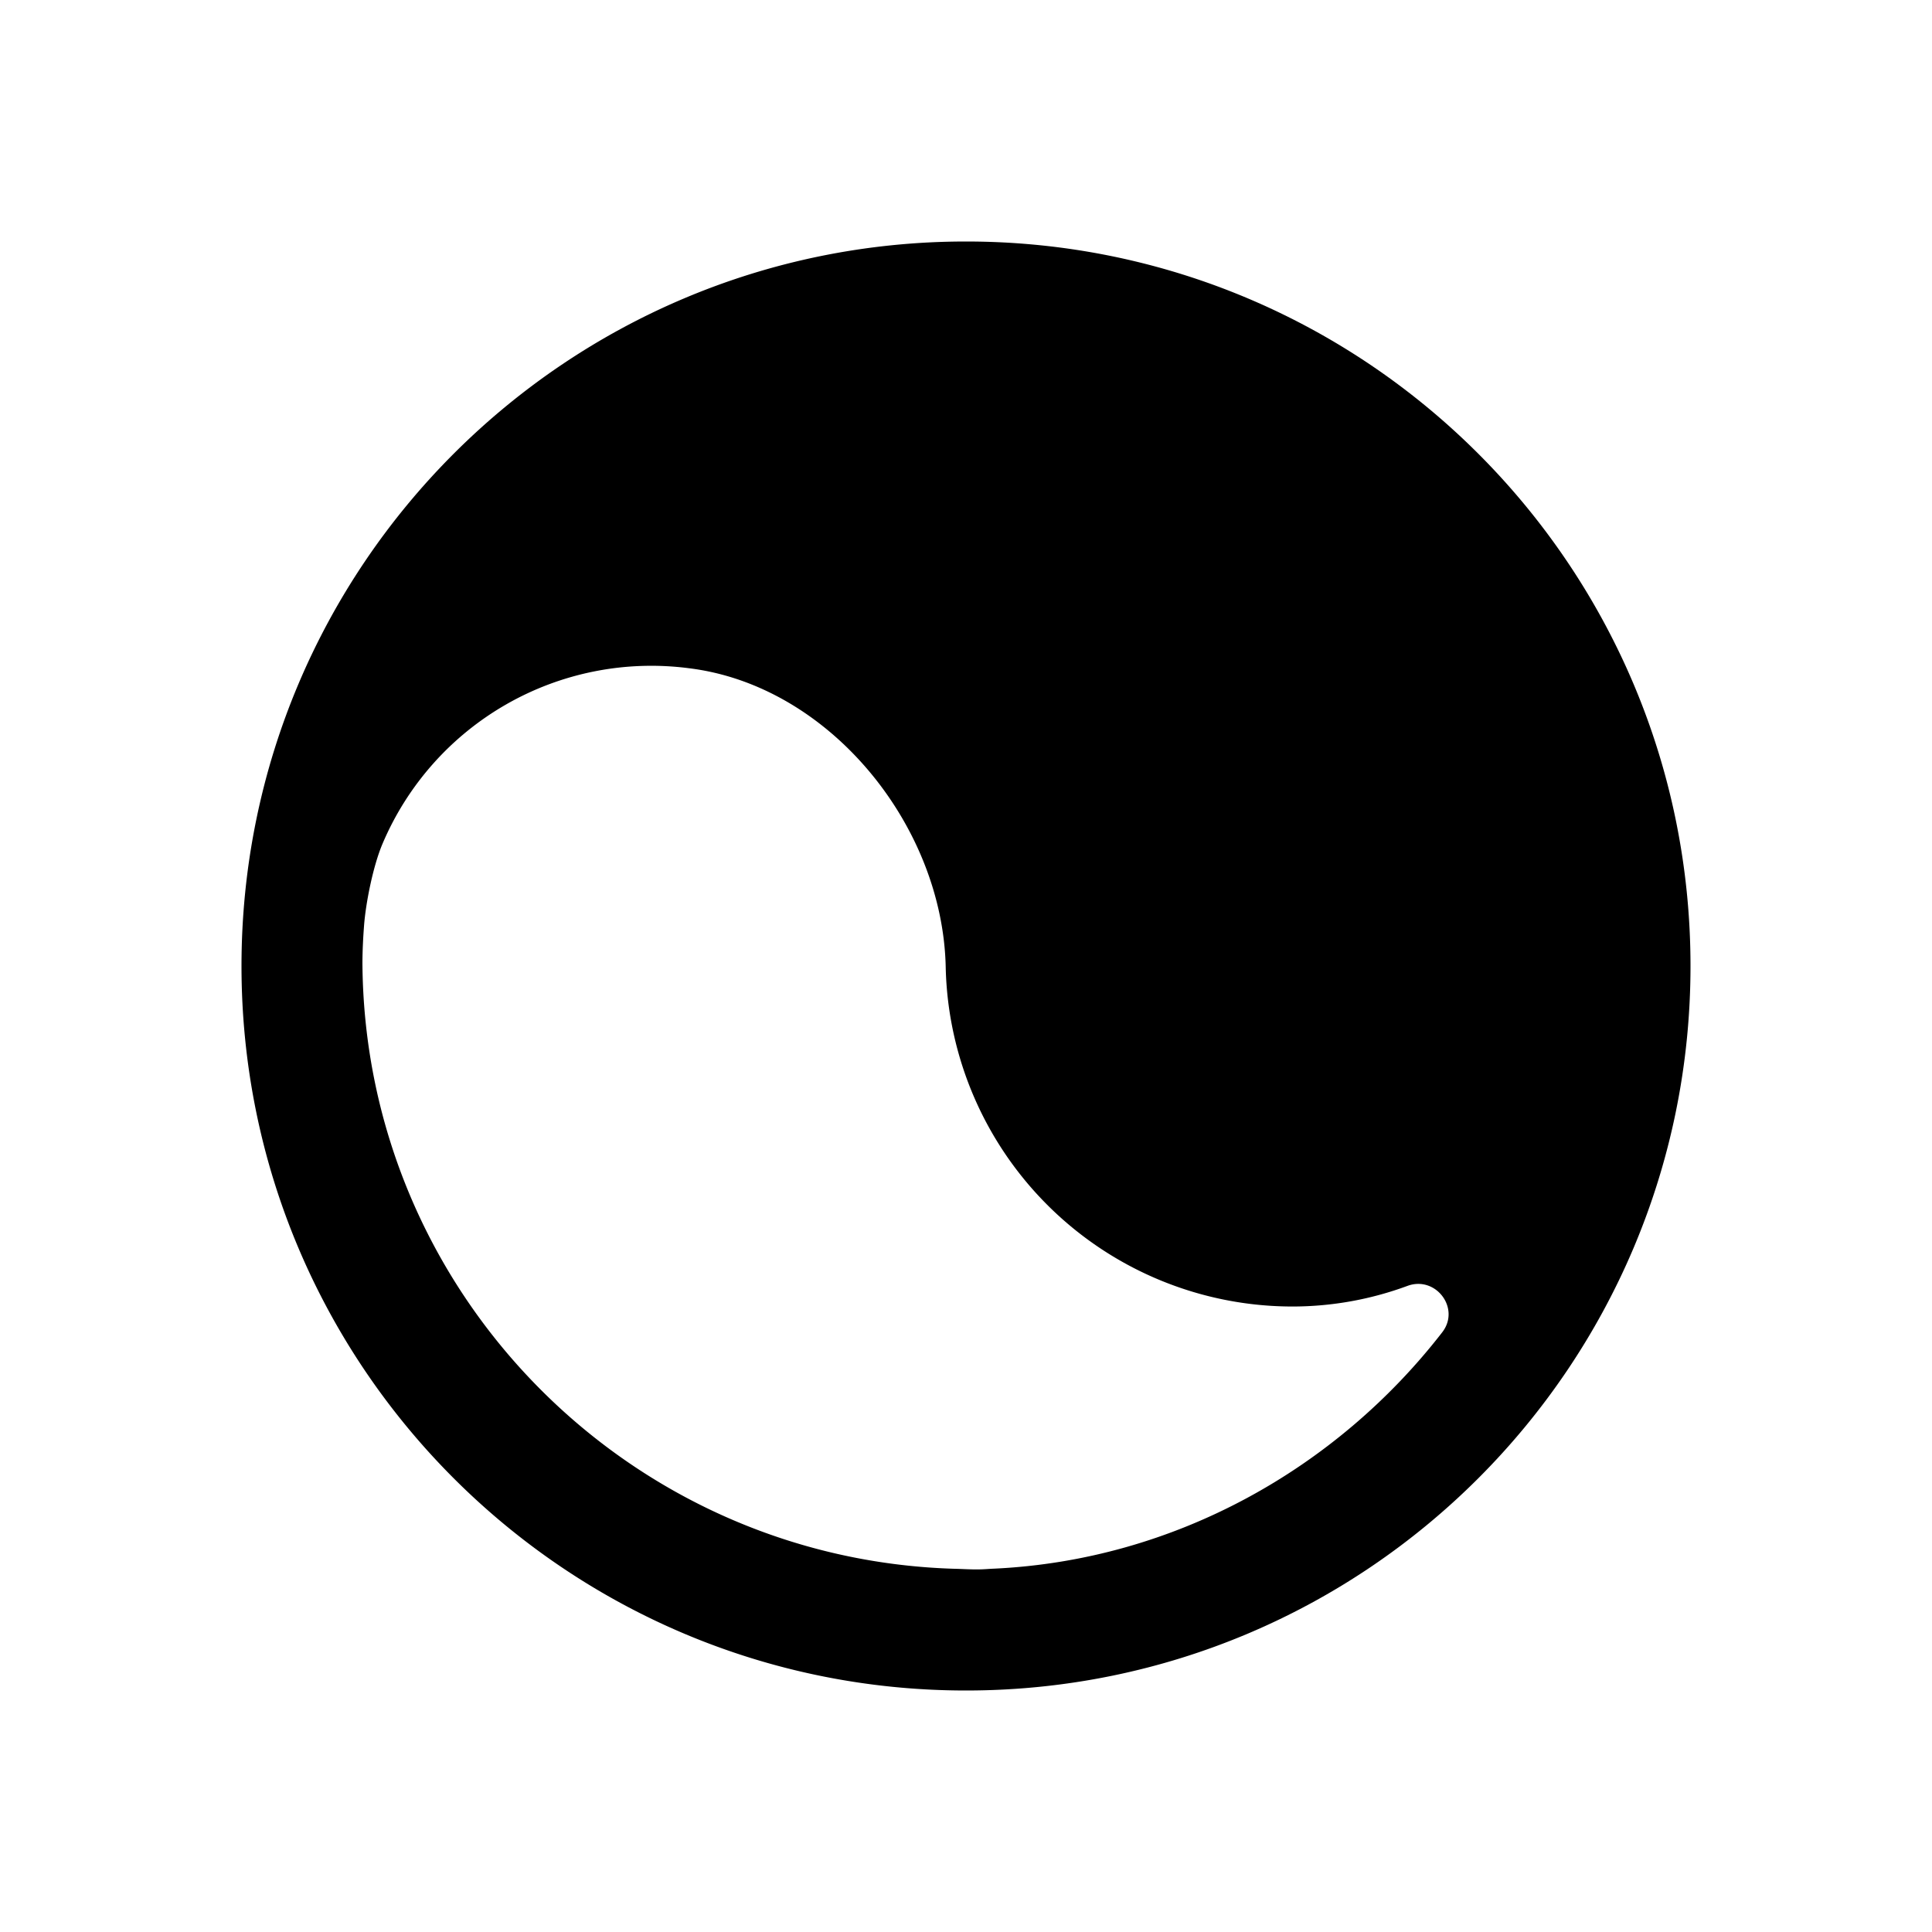 <svg width="32" height="32" xmlns="http://www.w3.org/2000/svg"><path d="M23.887 22.068c-1.752 2.26-4.437 3.775-7.425 3.914-.08.003-.158.011-.238.012-.14.003-.275-.007-.413-.01-5.417-.16-9.778-4.592-9.808-10.04.001-.202.011-.402.026-.602.028-.389.153-1.005.306-1.365a4.835 4.835 0 015.076-2.909c2.33.285 4.205 2.607 4.253 4.954a5.748 5.748 0 005.739 5.618 5.5 5.5 0 001.91-.342c.469-.172.882.374.574.77M16 4C9.373 4 4 9.373 4 16s5.373 12 12 12 12-5.373 12-12S22.627 4 16 4" fill="currentColor" fill-rule="evenodd"/></svg>
